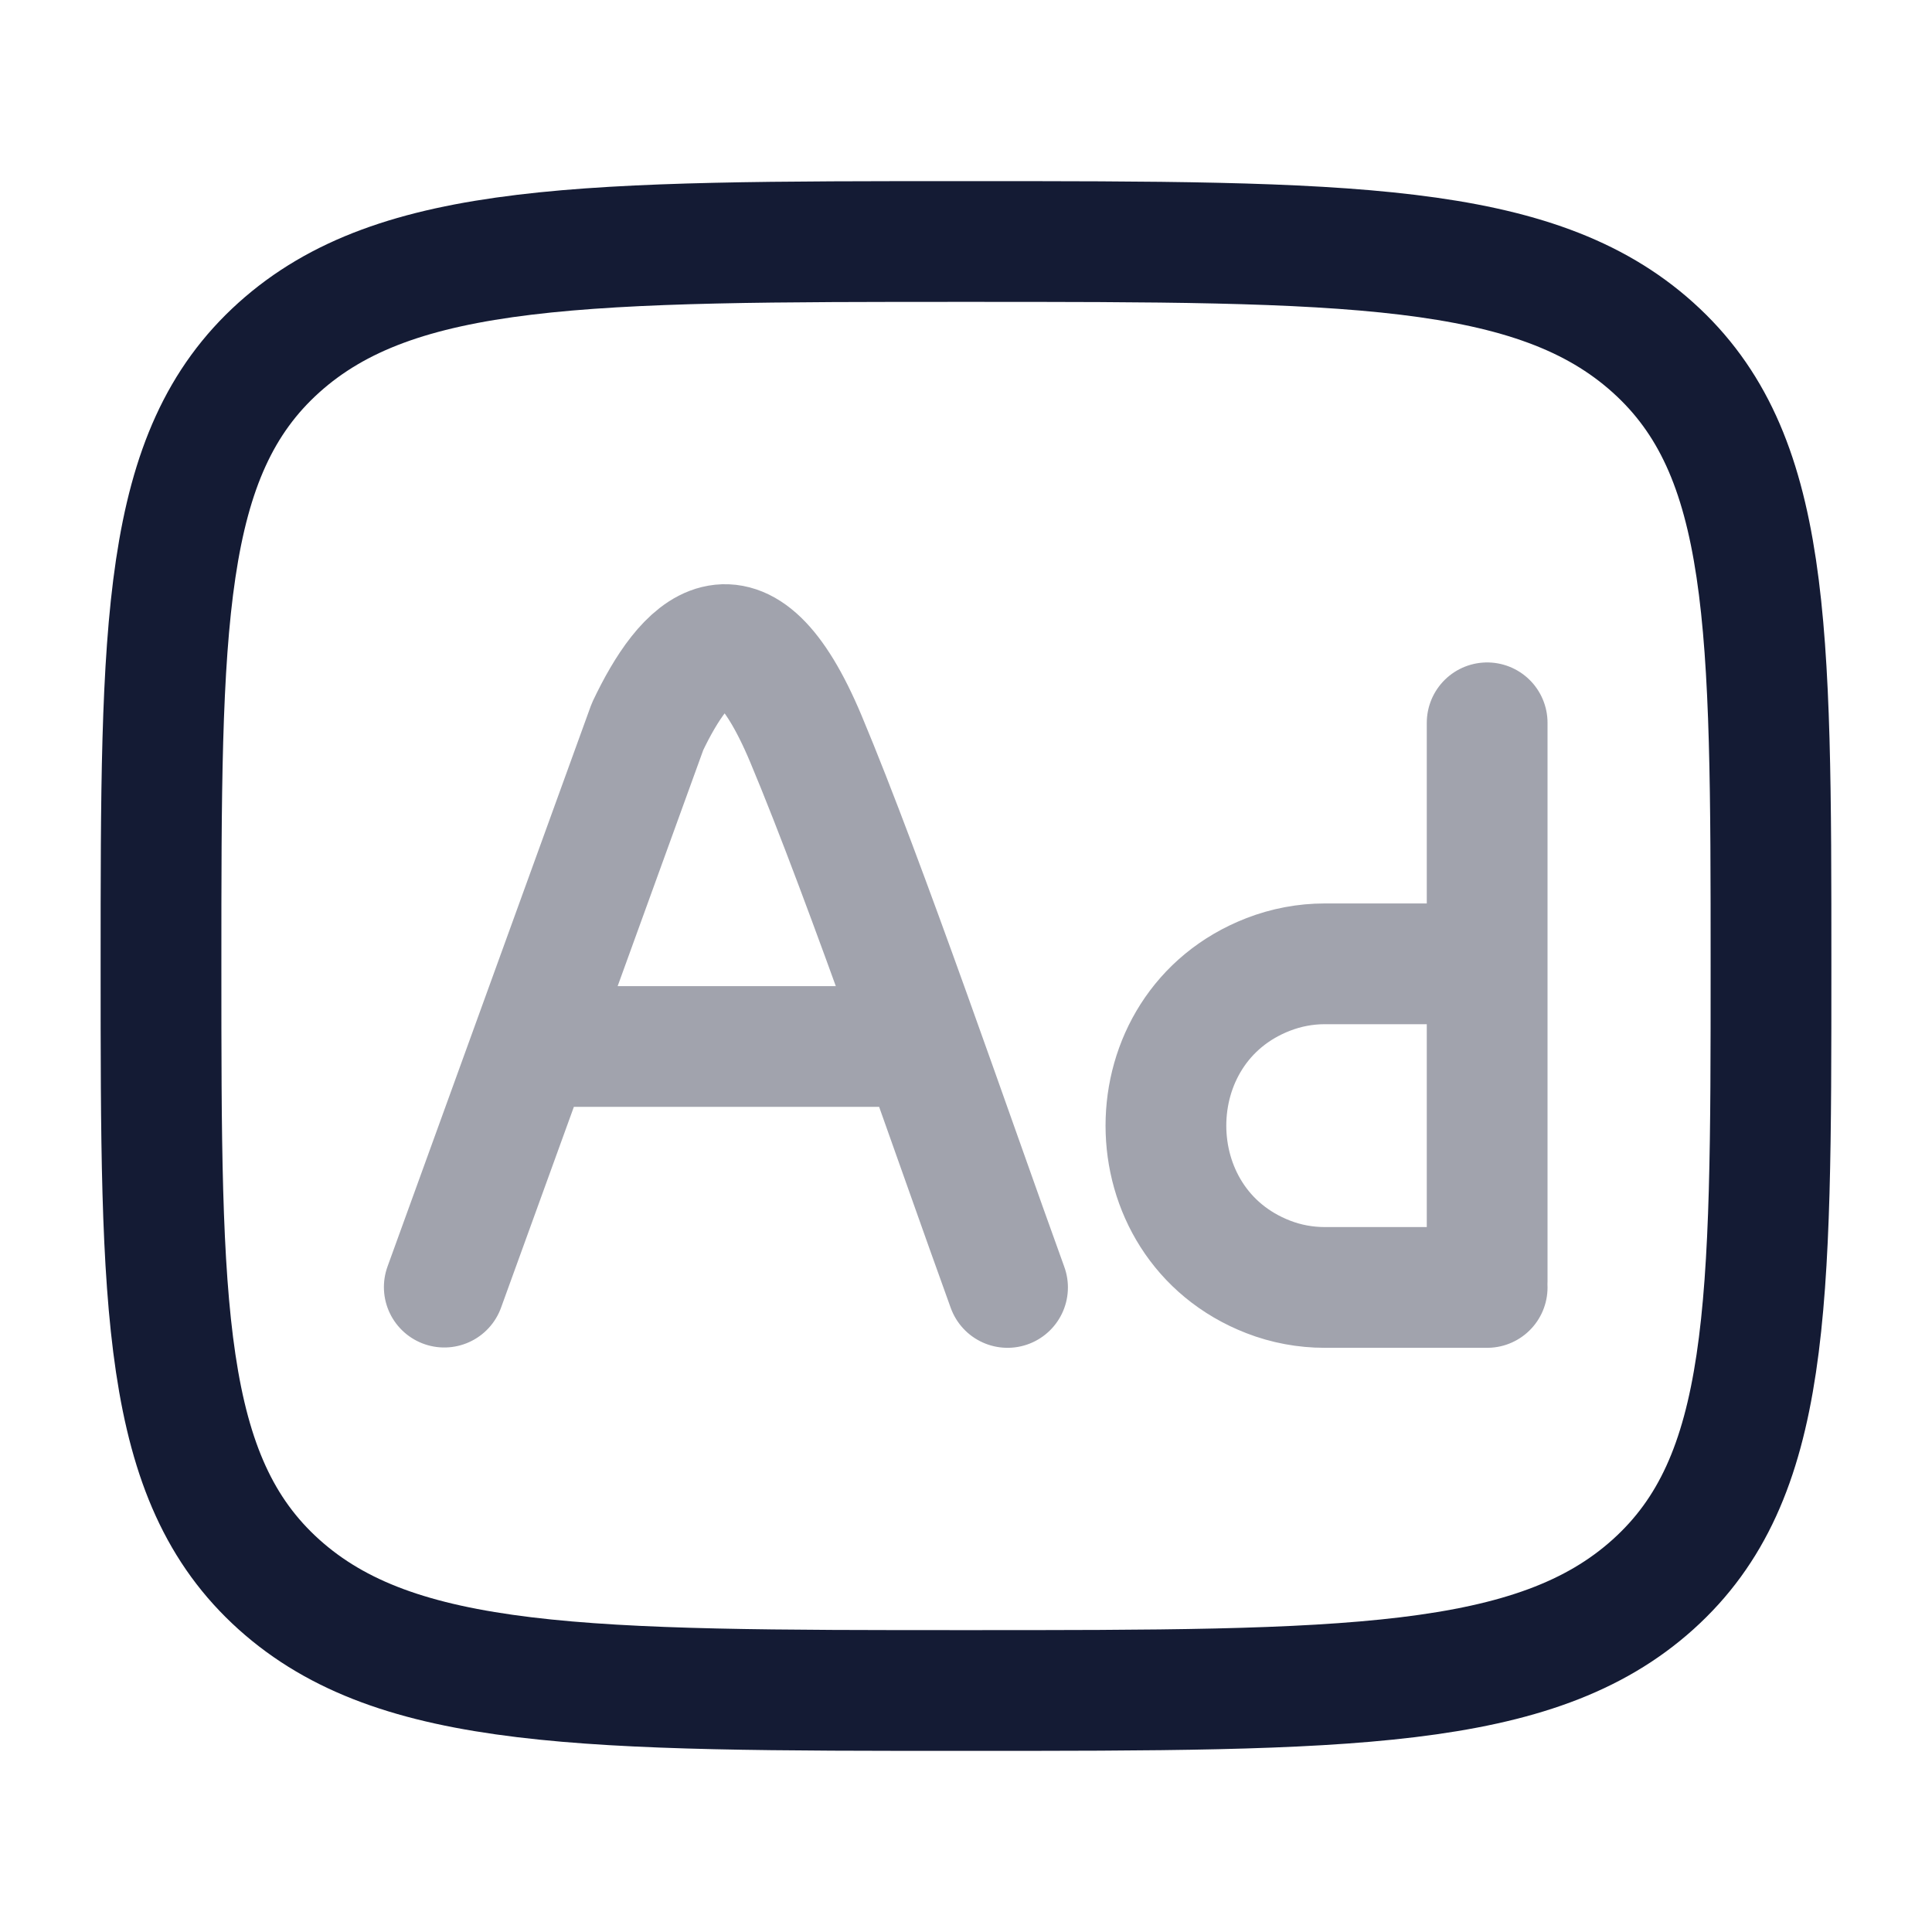 <svg width="24" height="24" viewBox="0 0 24 24" fill="none" xmlns="http://www.w3.org/2000/svg">
<path d="M2 12C2 7.757 2 5.636 3.464 4.318C4.929 3 7.286 3 12 3C16.714 3 19.071 3 20.535 4.318C22 5.636 22 7.757 22 12C22 16.243 22 18.364 20.535 19.682C19.071 21 16.714 21 12 21C7.286 21 4.929 21 3.464 19.682C2 18.364 2 16.243 2 12Z" stroke="#141B34" stroke-width="1.5" stroke-linecap="round" stroke-linejoin="round"/>
<path opacity="0.4" d="M5.519 15.989L8.044 9.026C8.503 8.06 9.206 7.26 10.011 9.178C10.753 10.947 11.862 14.188 12.516 15.993M6.666 13H11.334M18.474 8.979V11.973M18.474 11.973V15.917M18.474 11.973H16.456C16.216 11.973 15.978 12.018 15.754 12.105C14.06 12.762 14.06 15.204 15.754 15.862C15.978 15.949 16.216 15.993 16.456 15.993H18.474" stroke="#141B34" stroke-width="1.5" stroke-linecap="round" stroke-linejoin="round"/>
</svg>
